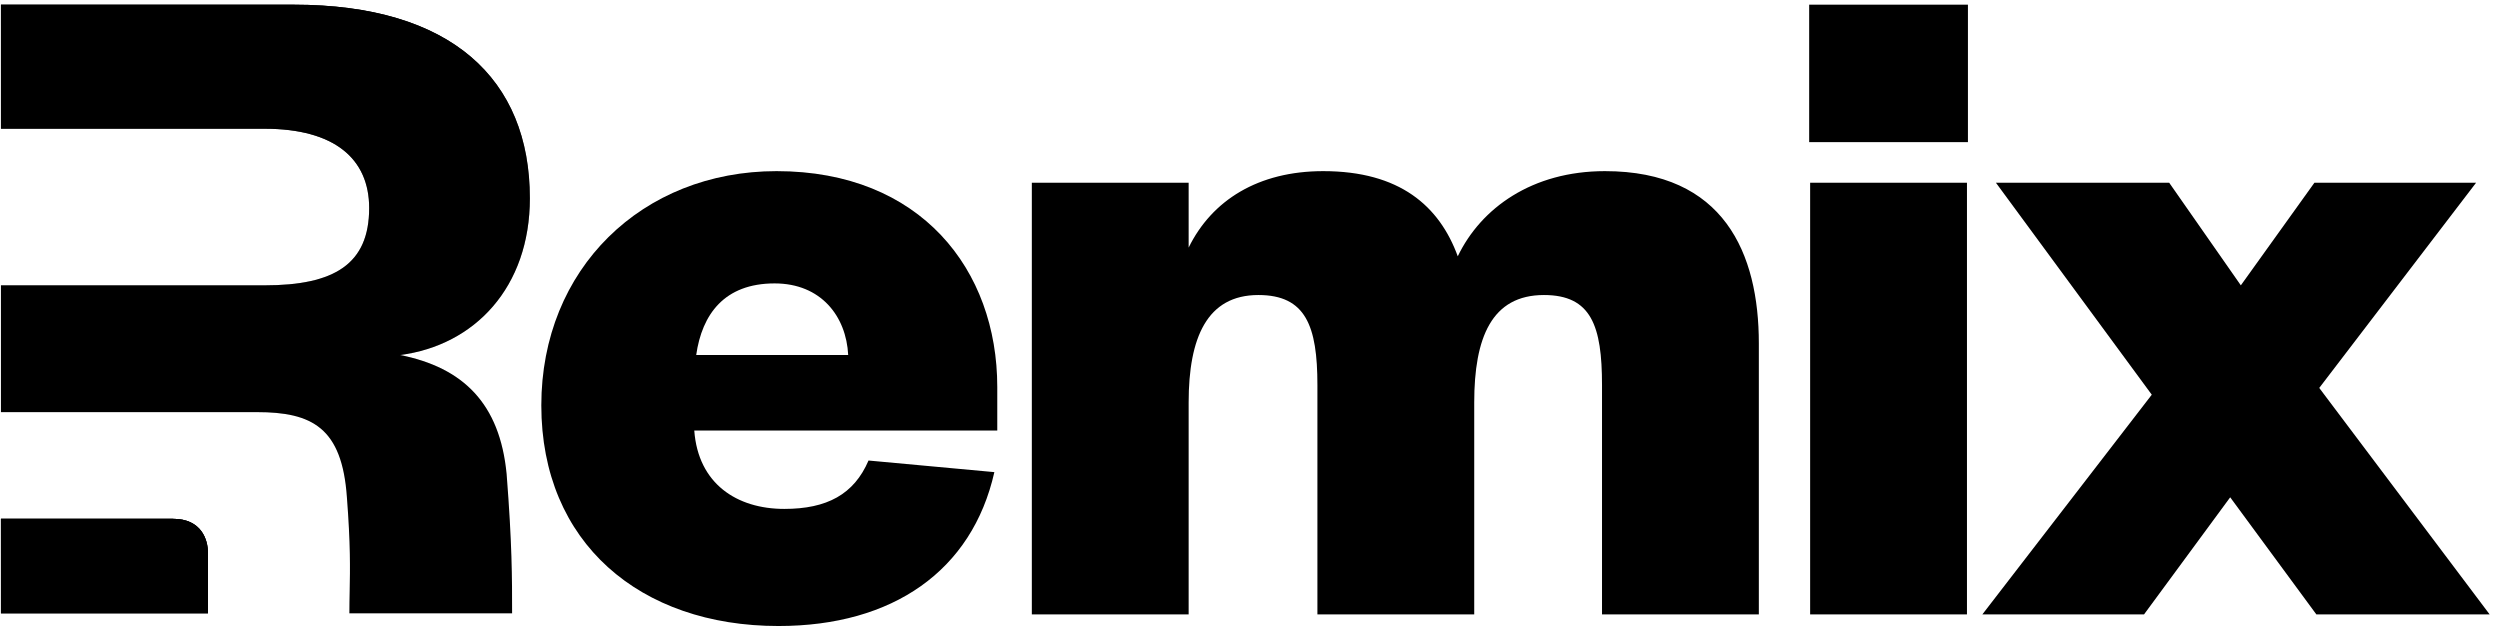 <svg width="220" height="56" viewBox="0 0 220 56" fill="none" xmlns="http://www.w3.org/2000/svg">
<g clip-path="url(#clip0_20_1321)">
<path fill-rule="evenodd" clip-rule="evenodd" d="M44.583 41.717C45.065 47.906 45.065 50.807 45.065 53.973H30.745C30.745 53.284 30.758 52.653 30.77 52.013C30.809 50.024 30.849 47.95 30.527 43.762C30.101 37.63 27.46 36.267 22.605 36.267H18.303H0.083V25.11H23.286C29.42 25.11 32.487 23.244 32.487 18.305C32.487 13.961 29.42 11.329 23.286 11.329H0.083V0.412H25.842C39.728 0.412 46.628 6.969 46.628 17.445C46.628 25.28 41.772 30.39 35.213 31.242C40.75 32.349 43.987 35.5 44.583 41.717Z" fill="url(#paint0_linear_20_1321)"/>
<path fill-rule="evenodd" clip-rule="evenodd" d="M44.583 41.717C45.065 47.906 45.065 50.807 45.065 53.973H30.745C30.745 53.284 30.758 52.653 30.77 52.013C30.809 50.024 30.849 47.95 30.527 43.762C30.101 37.63 27.46 36.267 22.605 36.267H18.303H0.083V25.11H23.286C29.42 25.11 32.487 23.244 32.487 18.305C32.487 13.961 29.42 11.329 23.286 11.329H0.083V0.412H25.842C39.728 0.412 46.628 6.969 46.628 17.445C46.628 25.28 41.772 30.39 35.213 31.242C40.75 32.349 43.987 35.5 44.583 41.717Z" fill="black"/>
<path d="M0.083 53.973V45.657H15.224C17.753 45.657 18.302 47.532 18.302 48.651V53.973H0.083Z" fill="url(#paint1_linear_20_1321)"/>
<path d="M0.083 53.973V45.657H15.224C17.753 45.657 18.302 47.532 18.302 48.651V53.973H0.083Z" fill="black"/>
<path d="M0.083 53.974V45.657H15.224C17.753 45.657 18.302 47.533 18.302 48.651V53.974H0.083Z" fill="black"/>
<path d="M217.895 16.082H203.668L197.194 25.11L190.89 16.082H175.641L189.356 34.734L174.448 54.067H188.675L196.257 43.762L203.839 54.067H219.088L204.094 34.138L217.895 16.082Z" fill="black"/>
<path d="M76.43 40.526C75.152 43.506 72.767 44.784 69.018 44.784C64.844 44.784 61.437 42.569 61.096 37.886H87.76V34.053C87.76 23.747 81.03 15.06 68.337 15.06C56.496 15.06 47.636 23.662 47.636 35.671C47.636 47.765 56.325 55.089 68.507 55.089C78.559 55.089 85.545 50.235 87.504 41.547L76.43 40.526ZM61.266 31.242C61.777 27.665 63.737 24.94 68.166 24.94C72.255 24.94 74.471 27.836 74.641 31.242H61.266Z" fill="black"/>
<path d="M128.284 22.555C126.665 18.126 123.173 15.06 116.443 15.06C110.735 15.06 106.646 17.615 104.601 21.788V16.082H90.801V54.067H104.601V35.416C104.601 29.709 106.22 25.962 110.735 25.962C114.909 25.962 115.932 28.687 115.932 33.883V54.067H129.732V35.416C129.732 29.709 131.266 25.962 135.866 25.962C140.04 25.962 140.977 28.687 140.977 33.883V54.067H154.778V30.22C154.778 22.3 151.711 15.06 141.233 15.06C134.844 15.06 130.329 18.297 128.284 22.555Z" fill="black"/>
<path d="M159.292 16.082V54.068H173.093V16.082H159.292ZM159.207 12.505H173.178V0.412H159.207V12.505Z" fill="black"/>
</g>
<defs>
<linearGradient id="paint0_linear_20_1321" x1="23.355" y1="0.412" x2="23.355" y2="53.973" gradientUnits="userSpaceOnUse">
<stop/>
<stop offset="1" stop-color="white" stop-opacity="0"/>
</linearGradient>
<linearGradient id="paint1_linear_20_1321" x1="9.192" y1="45.657" x2="9.192" y2="53.973" gradientUnits="userSpaceOnUse">
<stop/>
<stop offset="1" stop-color="white" stop-opacity="0"/>
</linearGradient>
<clipPath id="clip0_20_1321">
<rect width="219.005" height="54.678" fill="white" transform="translate(0.083 0.412)"/>
</clipPath>
</defs>
</svg>
